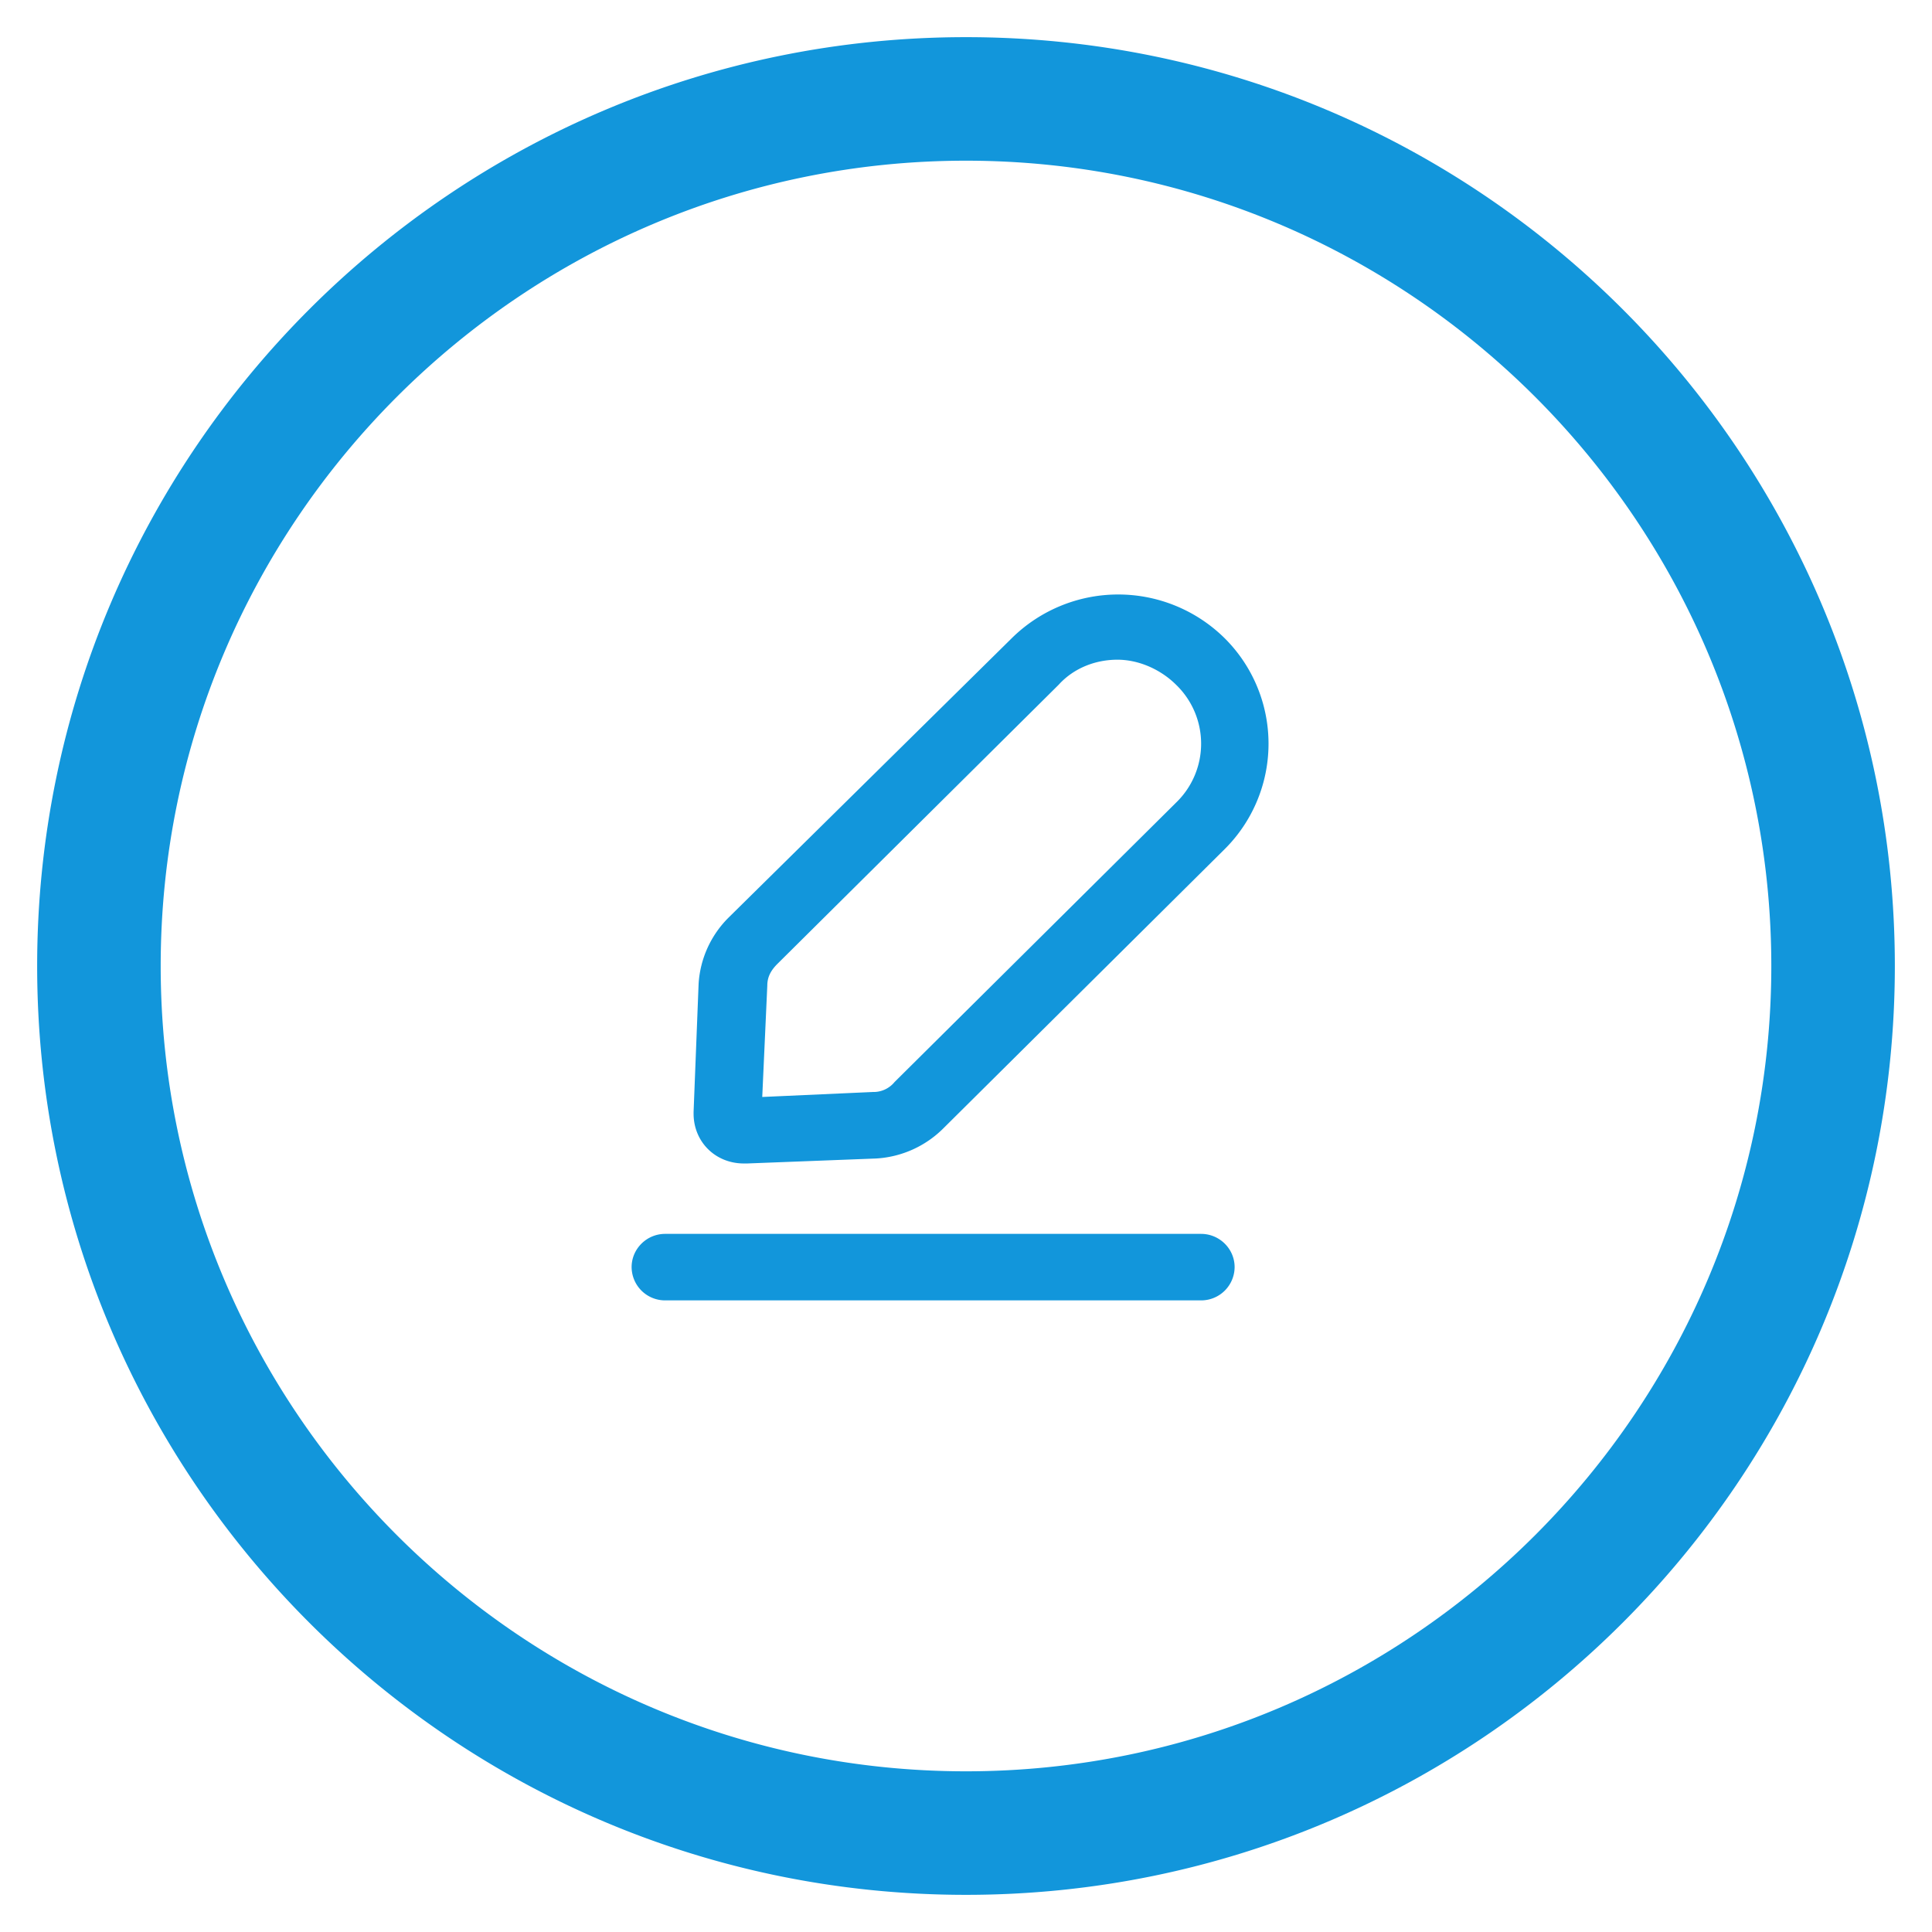 <?xml version="1.0" standalone="no"?><!DOCTYPE svg PUBLIC "-//W3C//DTD SVG 1.1//EN" "http://www.w3.org/Graphics/SVG/1.1/DTD/svg11.dtd"><svg t="1629764149884" class="icon" viewBox="0 0 1024 1024" version="1.1" xmlns="http://www.w3.org/2000/svg" p-id="9029" xmlns:xlink="http://www.w3.org/1999/xlink" width="200" height="200"><defs><style type="text/css"></style></defs><path d="M512 19.692c271.754 0 492.308 220.554 492.308 492.308S783.754 1004.308 512 1004.308 19.692 783.754 19.692 512 240.246 19.692 512 19.692z m0 65.477C276.677 85.169 85.169 276.677 85.169 512c0 235.323 191.508 426.831 426.831 426.831 235.323 0 426.831-191.508 426.831-426.831C938.831 276.677 747.323 85.169 512 85.169z m124.613 568.812c9.767 0 17.762 7.936 17.762 17.625a17.743 17.743 0 0 1-17.762 17.625H352.532a17.743 17.743 0 0 1-17.762-17.625c0-9.689 7.995-17.625 17.762-17.625h284.081z m12.426-315.766a78.828 78.828 0 0 1 0 111.911l-149.15 148.027a54.882 54.882 0 0 1-35.505 15.872l-68.352 2.639h-1.772c-15.104 0-26.644-11.461-26.644-26.427v-0.886l2.658-67.86a54.114 54.114 0 0 1 15.99-35.249l150.036-148.027a80.266 80.266 0 0 1 112.738 0z m-56.812 11.441c-11.54 0-23.079 4.411-31.074 13.233l-149.15 148.027c-3.545 3.545-5.317 7.05-5.317 11.461l-2.678 59.038 58.604-2.639a14.375 14.375 0 0 0 11.54-5.297l149.15-148.027a43.402 43.402 0 0 0 0-62.562c-7.995-7.936-19.535-13.233-31.074-13.233z" p-id="9030" fill="#1296db"></path></svg>